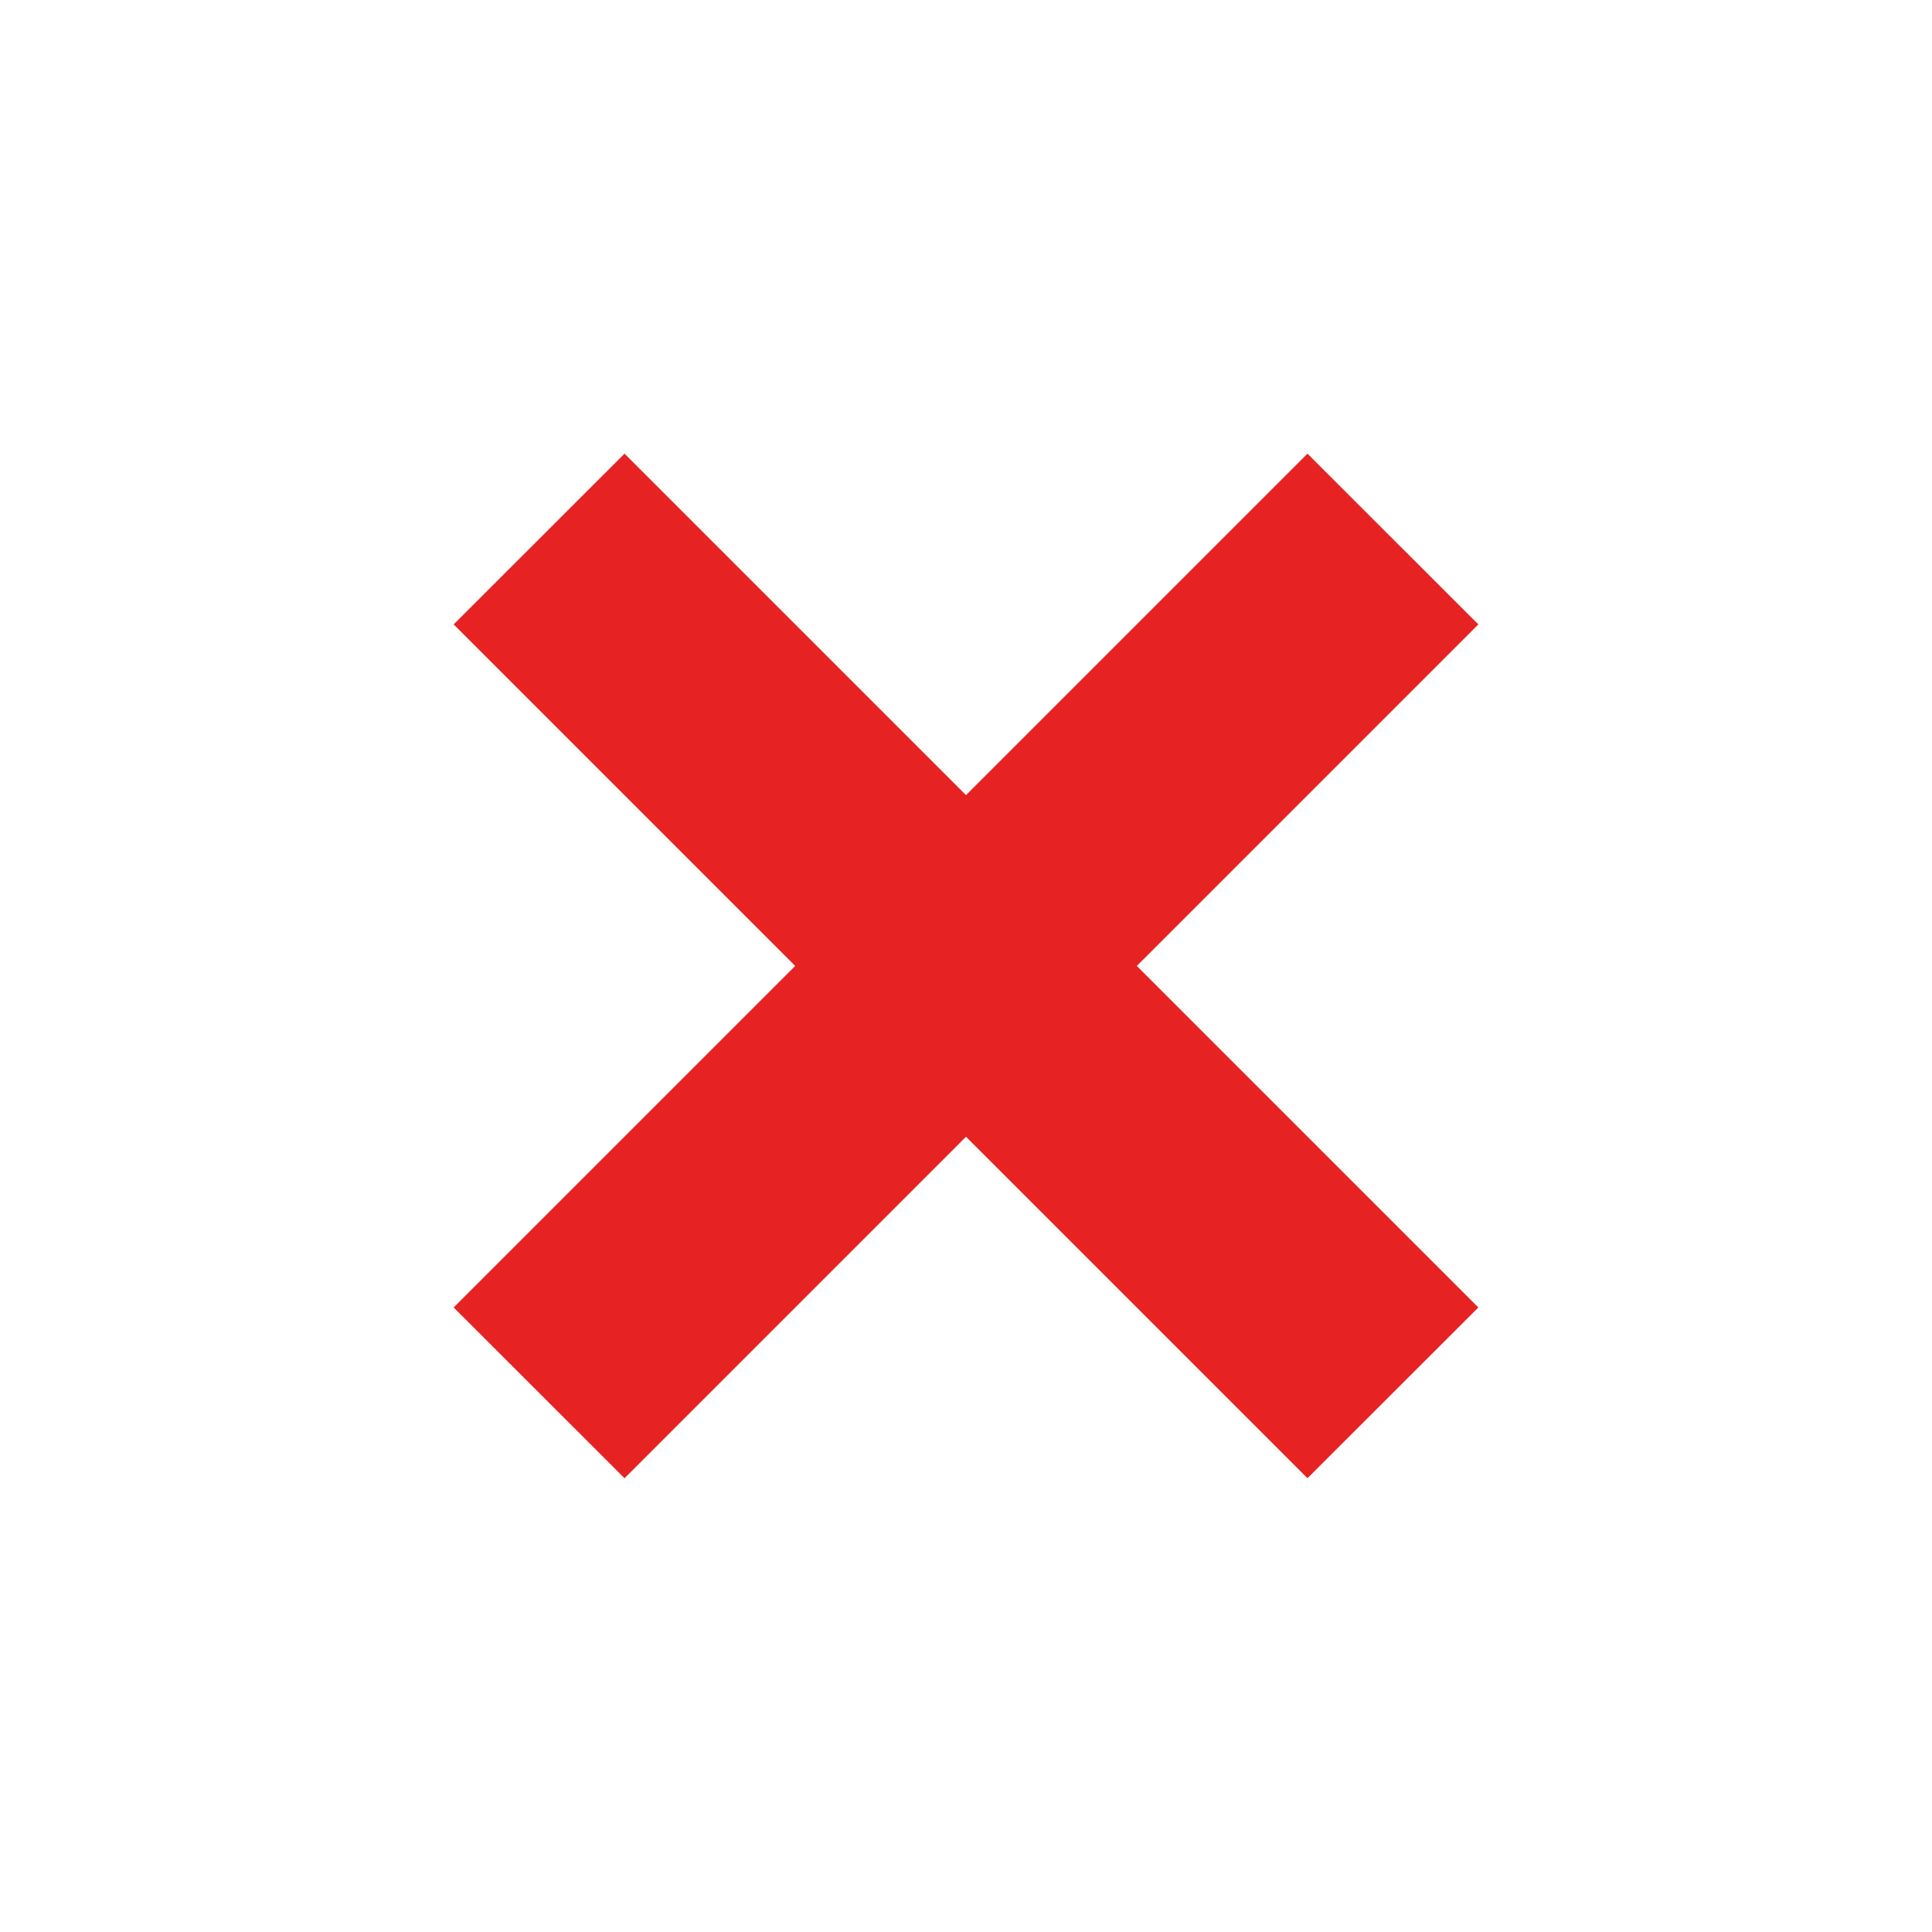 <svg width="16" height="16" viewBox="0 0 16 16" fill="none" xmlns="http://www.w3.org/2000/svg">
    <path d="M3.757 5.171L10.828 12.242L12.243 10.828L5.172 3.757L3.757 5.171ZM10.828 3.757L3.757 10.828L5.172 12.242L12.243 5.171L10.828 3.757Z" fill="#E62222"/>
</svg>
